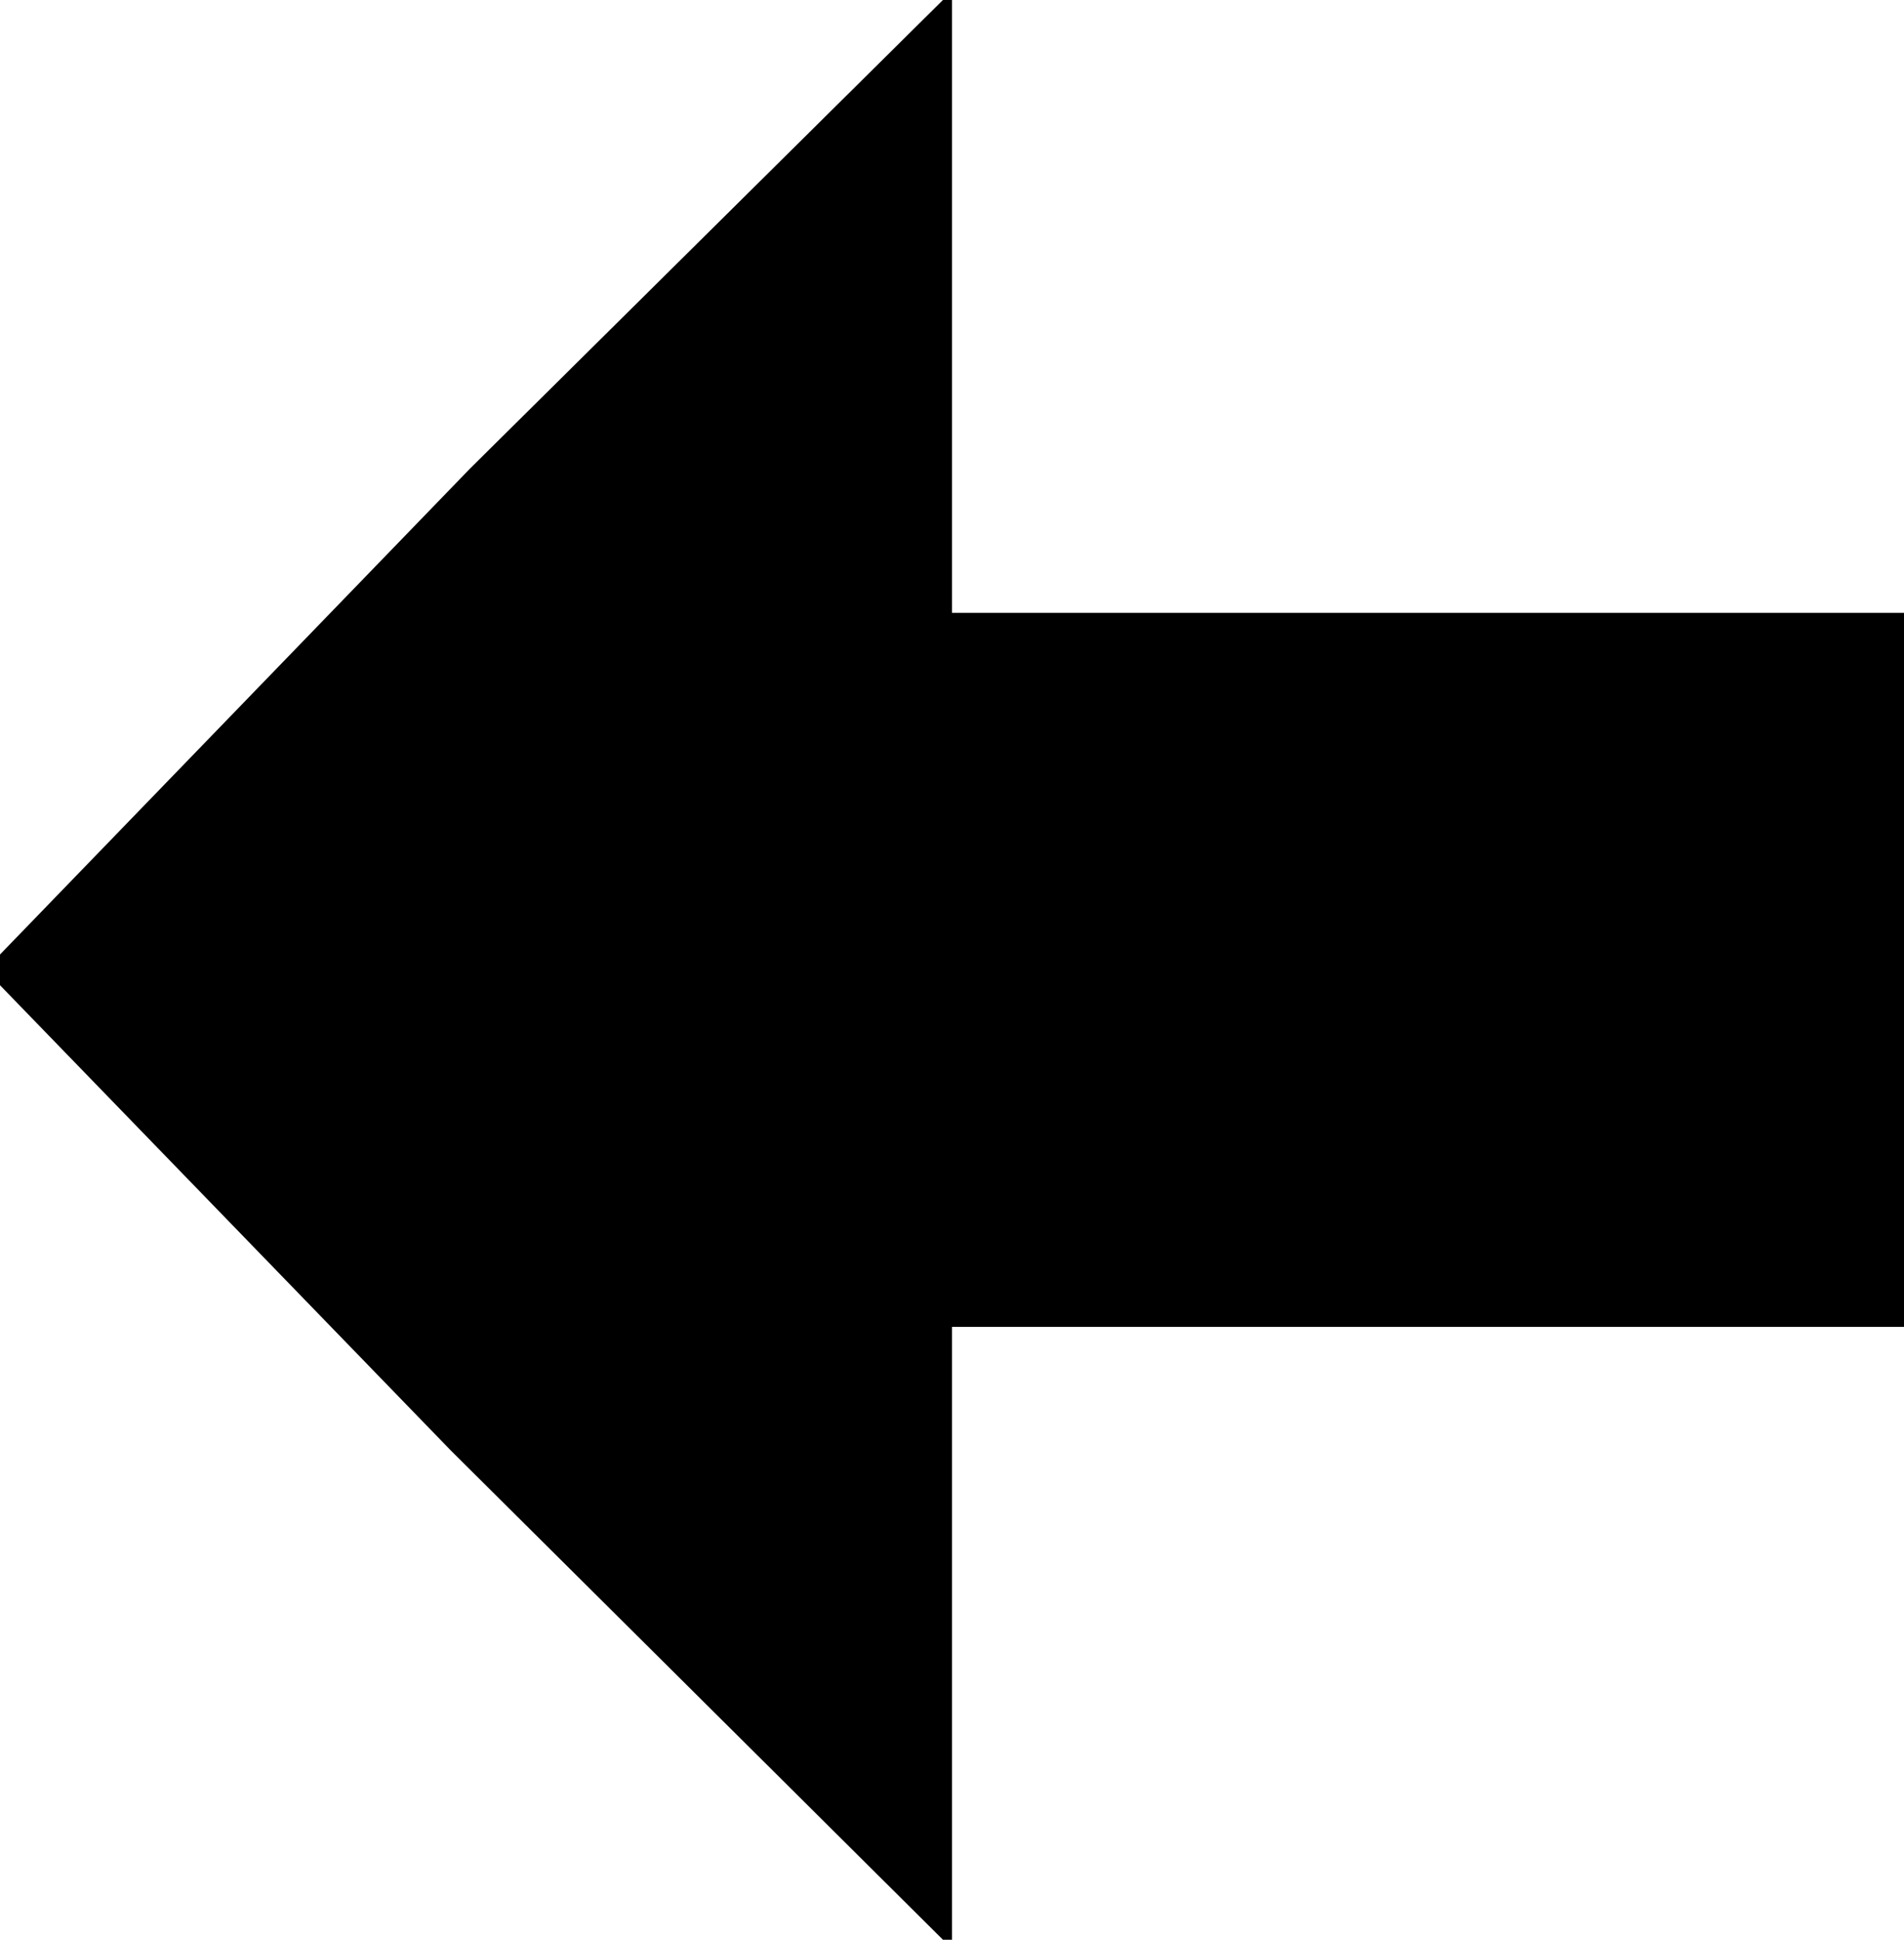 <?xml version="1.0" ?>
<svg xmlns="http://www.w3.org/2000/svg" xmlns:ev="http://www.w3.org/2001/xml-events" xmlns:xlink="http://www.w3.org/1999/xlink" baseProfile="full" enable-background="new 0 0 100 100" height="600px" version="1.1" viewBox="0 0 100 100" width="589px" x="0px" xml:space="preserve" y="0px">
	<defs/>
	<path d="M 50.0,68.75 L 100.0,68.75 L 100.0,31.25 L 50.0,31.25 L 50.0,-1.406 L 24.688,23.672 L -0.781,50.0 L 23.672,75.234 L 50.0,101.406 L 50.0,68.75"/>
</svg>

